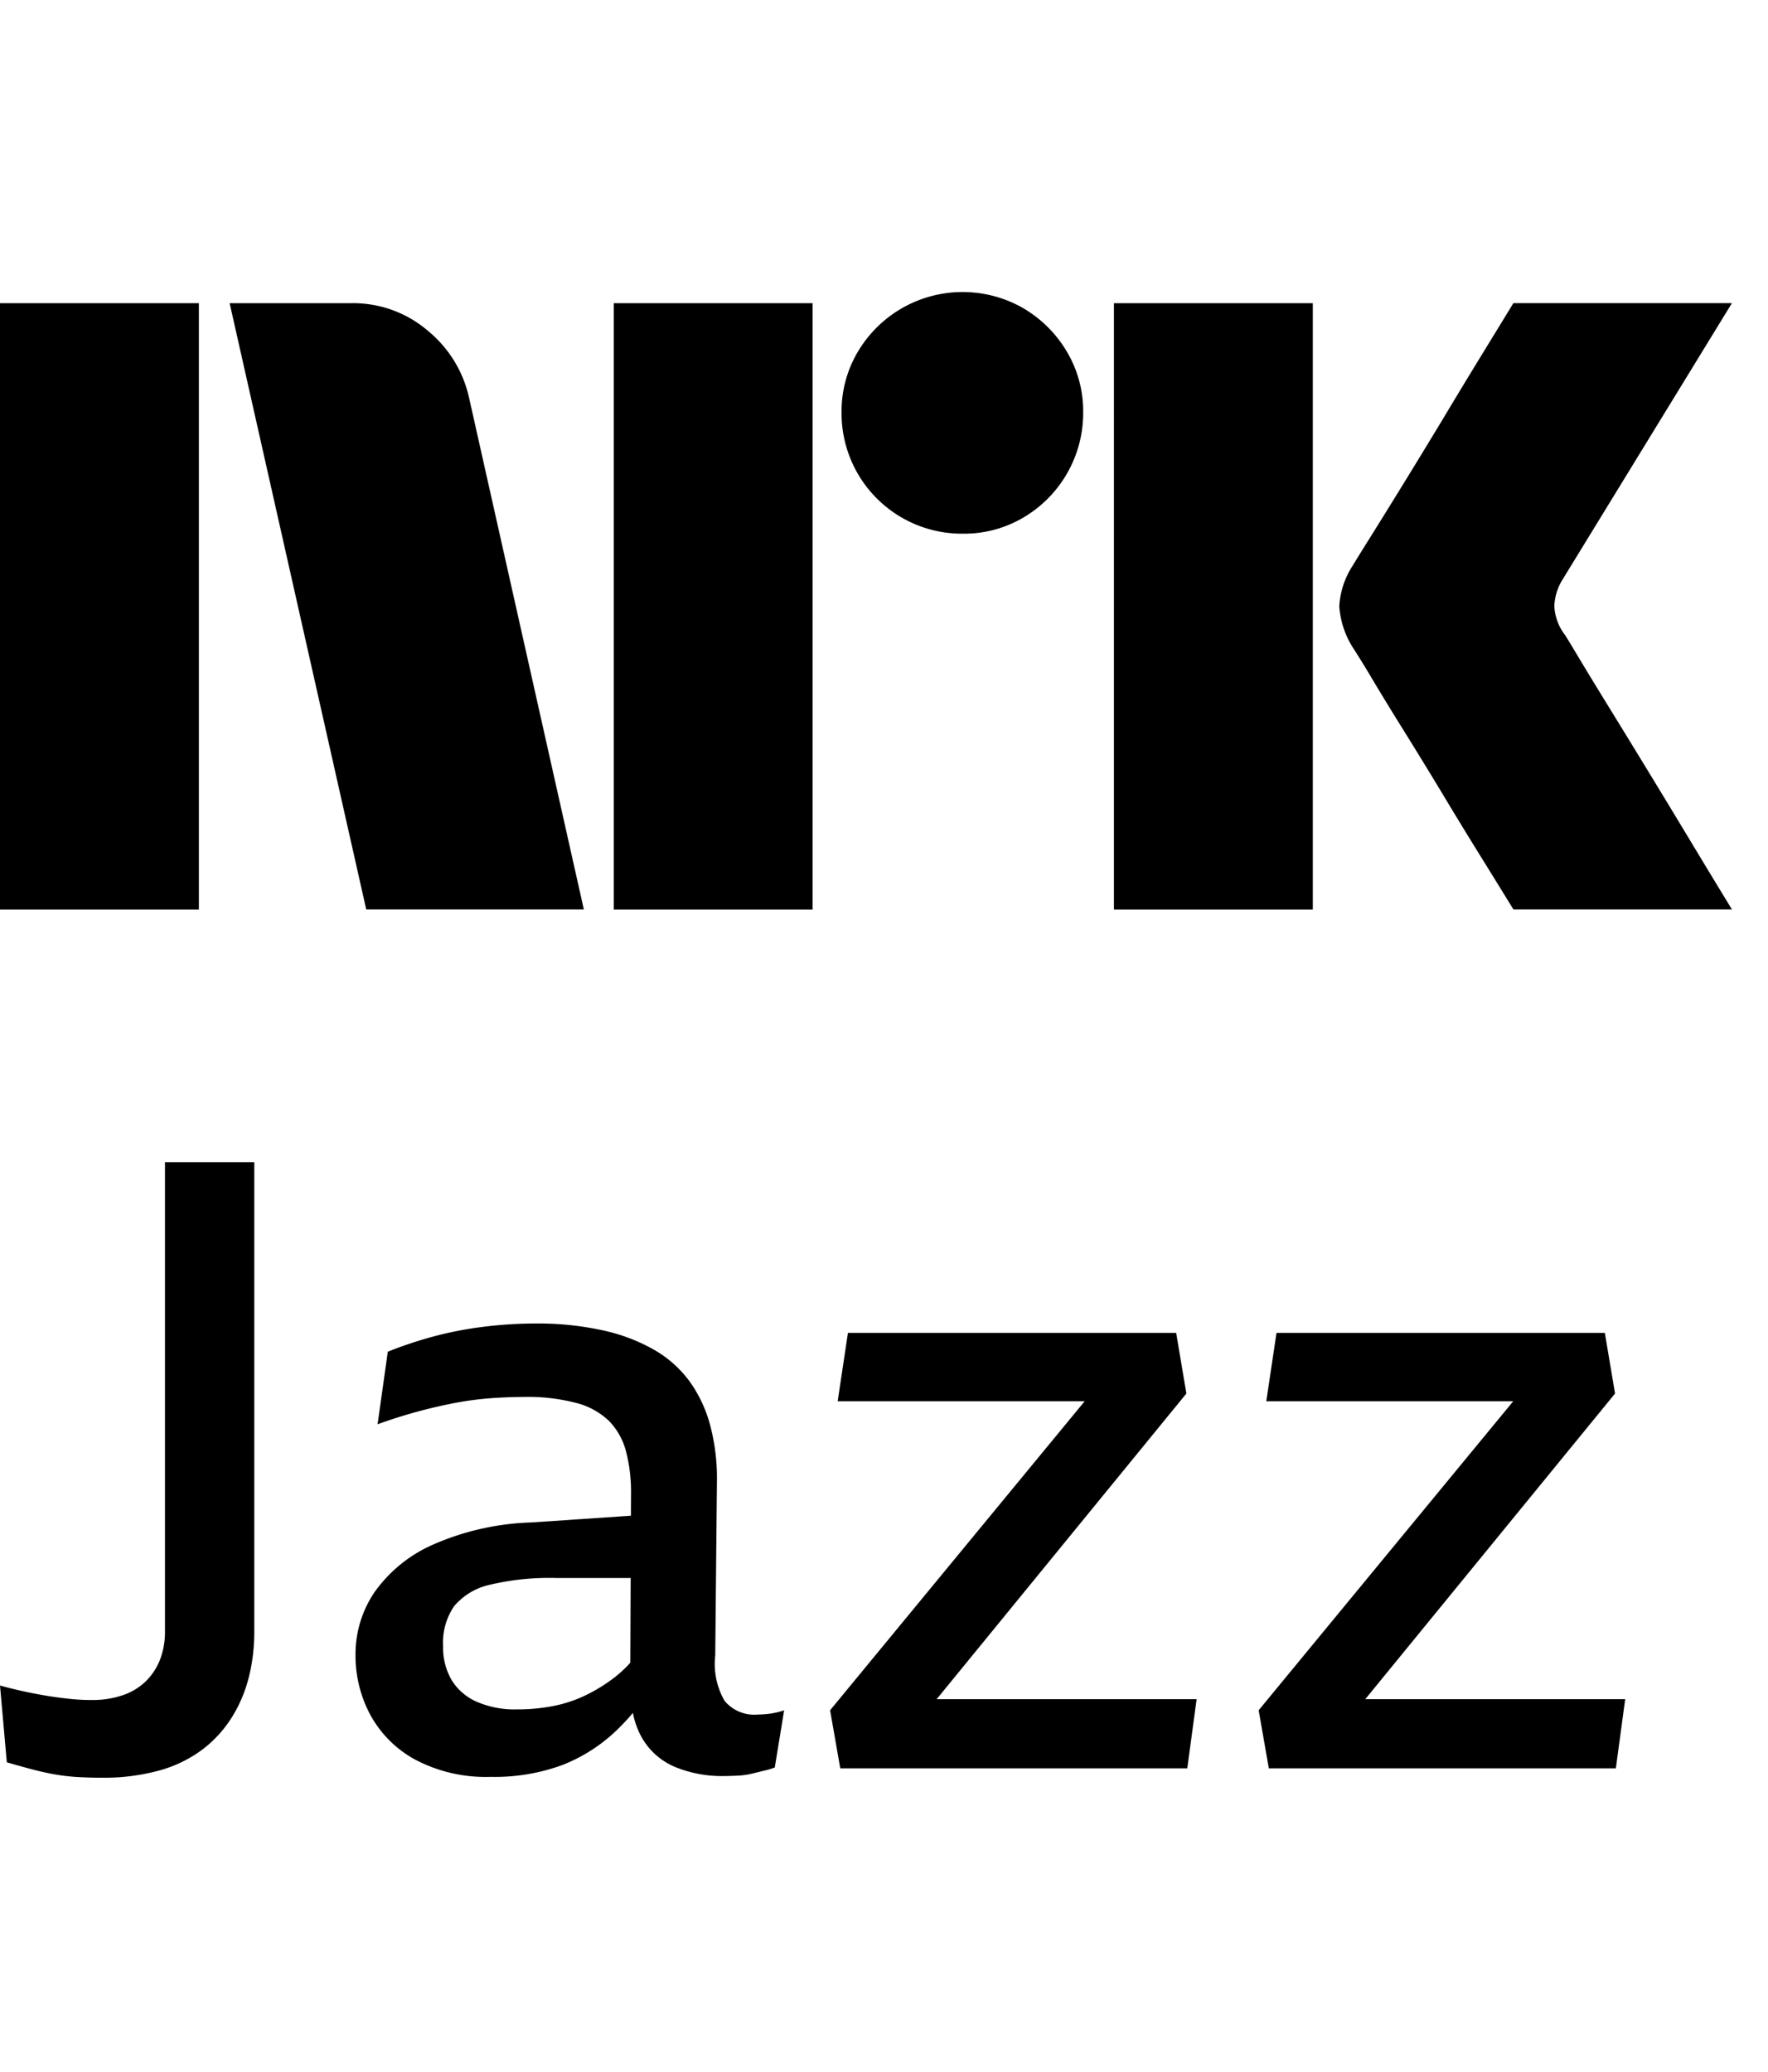 <svg xmlns="http://www.w3.org/2000/svg" viewBox="0 0 35 41" fill="currentColor"><path d="M0 17.998V6h3.937v12H0Zm9.294-10.09 2.264 10.09H7.25L4.546 6h2.416a2.276 2.276 0 0 1 1.513.55c.42.346.71.826.819 1.36Zm2.856 10.09V6h3.937v12H12.15Zm6.91-7.436a2.382 2.382 0 0 1-2.4-2.4 2.303 2.303 0 0 1 .322-1.2 2.411 2.411 0 0 1 3.278-.861c.356.21.653.506.862.862.215.363.326.778.321 1.2a2.4 2.4 0 0 1-1.183 2.079 2.303 2.303 0 0 1-1.2.32Zm2.992 7.436V6h3.937v12h-3.937Zm8.922-5.442c.01.012.095.15.253.414.158.265.364.603.617 1.014a320.187 320.187 0 0 1 1.597 2.62c.247.411.529.876.845 1.394H29.96c-.27-.44-.516-.836-.736-1.191-.22-.355-.453-.738-.7-1.15-.248-.41-.493-.81-.736-1.2-.242-.388-.45-.73-.625-1.022a18.04 18.04 0 0 0-.363-.591 1.75 1.75 0 0 1-.287-.845c.016-.29.11-.57.27-.812.067-.112.191-.312.372-.6a182.106 182.106 0 0 0 1.37-2.23c.247-.412.48-.798.7-1.158l.735-1.2h4.326l-3.346 5.459a1.078 1.078 0 0 0-.17.54c.012.203.082.397.203.558ZM3.266 32.276c.003.196-.03.391-.1.574-.064.163-.162.31-.287.431-.13.122-.285.215-.455.27-.195.065-.4.096-.606.093-.134 0-.26-.005-.379-.017a7.602 7.602 0 0 1-.707-.101A8.952 8.952 0 0 1 0 33.357l.135 1.52c.157.046.308.088.454.127.146.04.292.073.438.102.15.028.302.048.455.059.157.01.33.017.521.017.39.006.778-.042 1.154-.144.306-.084.595-.224.85-.414a2.39 2.39 0 0 0 .58-.633c.154-.246.267-.514.338-.795.074-.295.11-.599.109-.904V23H3.266v9.276ZM15.001 33.932a.766.766 0 0 1-.656-.27 1.459 1.459 0 0 1-.186-.896l.034-3.48a4.075 4.075 0 0 0-.135-1.082 2.66 2.66 0 0 0-.404-.862 2.287 2.287 0 0 0-.698-.625 3.567 3.567 0 0 0-1.02-.388 5.97 5.97 0 0 0-1.33-.136c-.354 0-.708.023-1.06.068a7.303 7.303 0 0 0-.985.194c-.3.082-.595.18-.884.296l-.202 1.436a10.037 10.037 0 0 1 1.532-.422c.231-.044.465-.075.7-.093.229-.017.456-.025.681-.026.343-.007.686.033 1.019.119.242.06.465.183.648.355.162.167.278.374.337.6.071.278.105.565.1.853l-.002.424-1.967.133a5.22 5.22 0 0 0-1.953.44c-.462.202-.86.526-1.154.937a2.188 2.188 0 0 0-.378 1.242 2.48 2.48 0 0 0 .294 1.191c.206.376.516.684.893.887.459.24.972.356 1.49.338.484.011.967-.069 1.422-.236a3.28 3.28 0 0 0 1.06-.676c.117-.112.228-.23.332-.354.033.175.094.343.182.498.15.258.381.46.657.574.305.123.631.184.96.178.1 0 .199-.004.294-.009.094-.005.187-.02.278-.042l.244-.06c.066-.014.13-.034.194-.059l.185-1.131a1.498 1.498 0 0 1-.286.067c-.078.01-.157.016-.236.017Zm-2.803-.76c-.183.144-.38.269-.59.371-.208.102-.428.176-.656.22a3.711 3.711 0 0 1-.716.067 1.892 1.892 0 0 1-.8-.152 1.098 1.098 0 0 1-.496-.43 1.266 1.266 0 0 1-.168-.668c-.017-.282.06-.56.219-.794.183-.215.431-.363.707-.423.43-.101.871-.146 1.313-.134h1.474l-.007 1.677c-.086.096-.18.185-.28.265ZM23.486 27.579l-.202-1.2h-6.498l-.203 1.352h4.89l-5.04 6.116.201 1.149h6.87l.185-1.369h-5.146l4.943-6.048ZM27.028 33.627l4.944-6.048-.202-1.2H25.27l-.202 1.352h4.889l-5.04 6.116.201 1.149h6.87l.185-1.369h-5.146Z"/></svg>